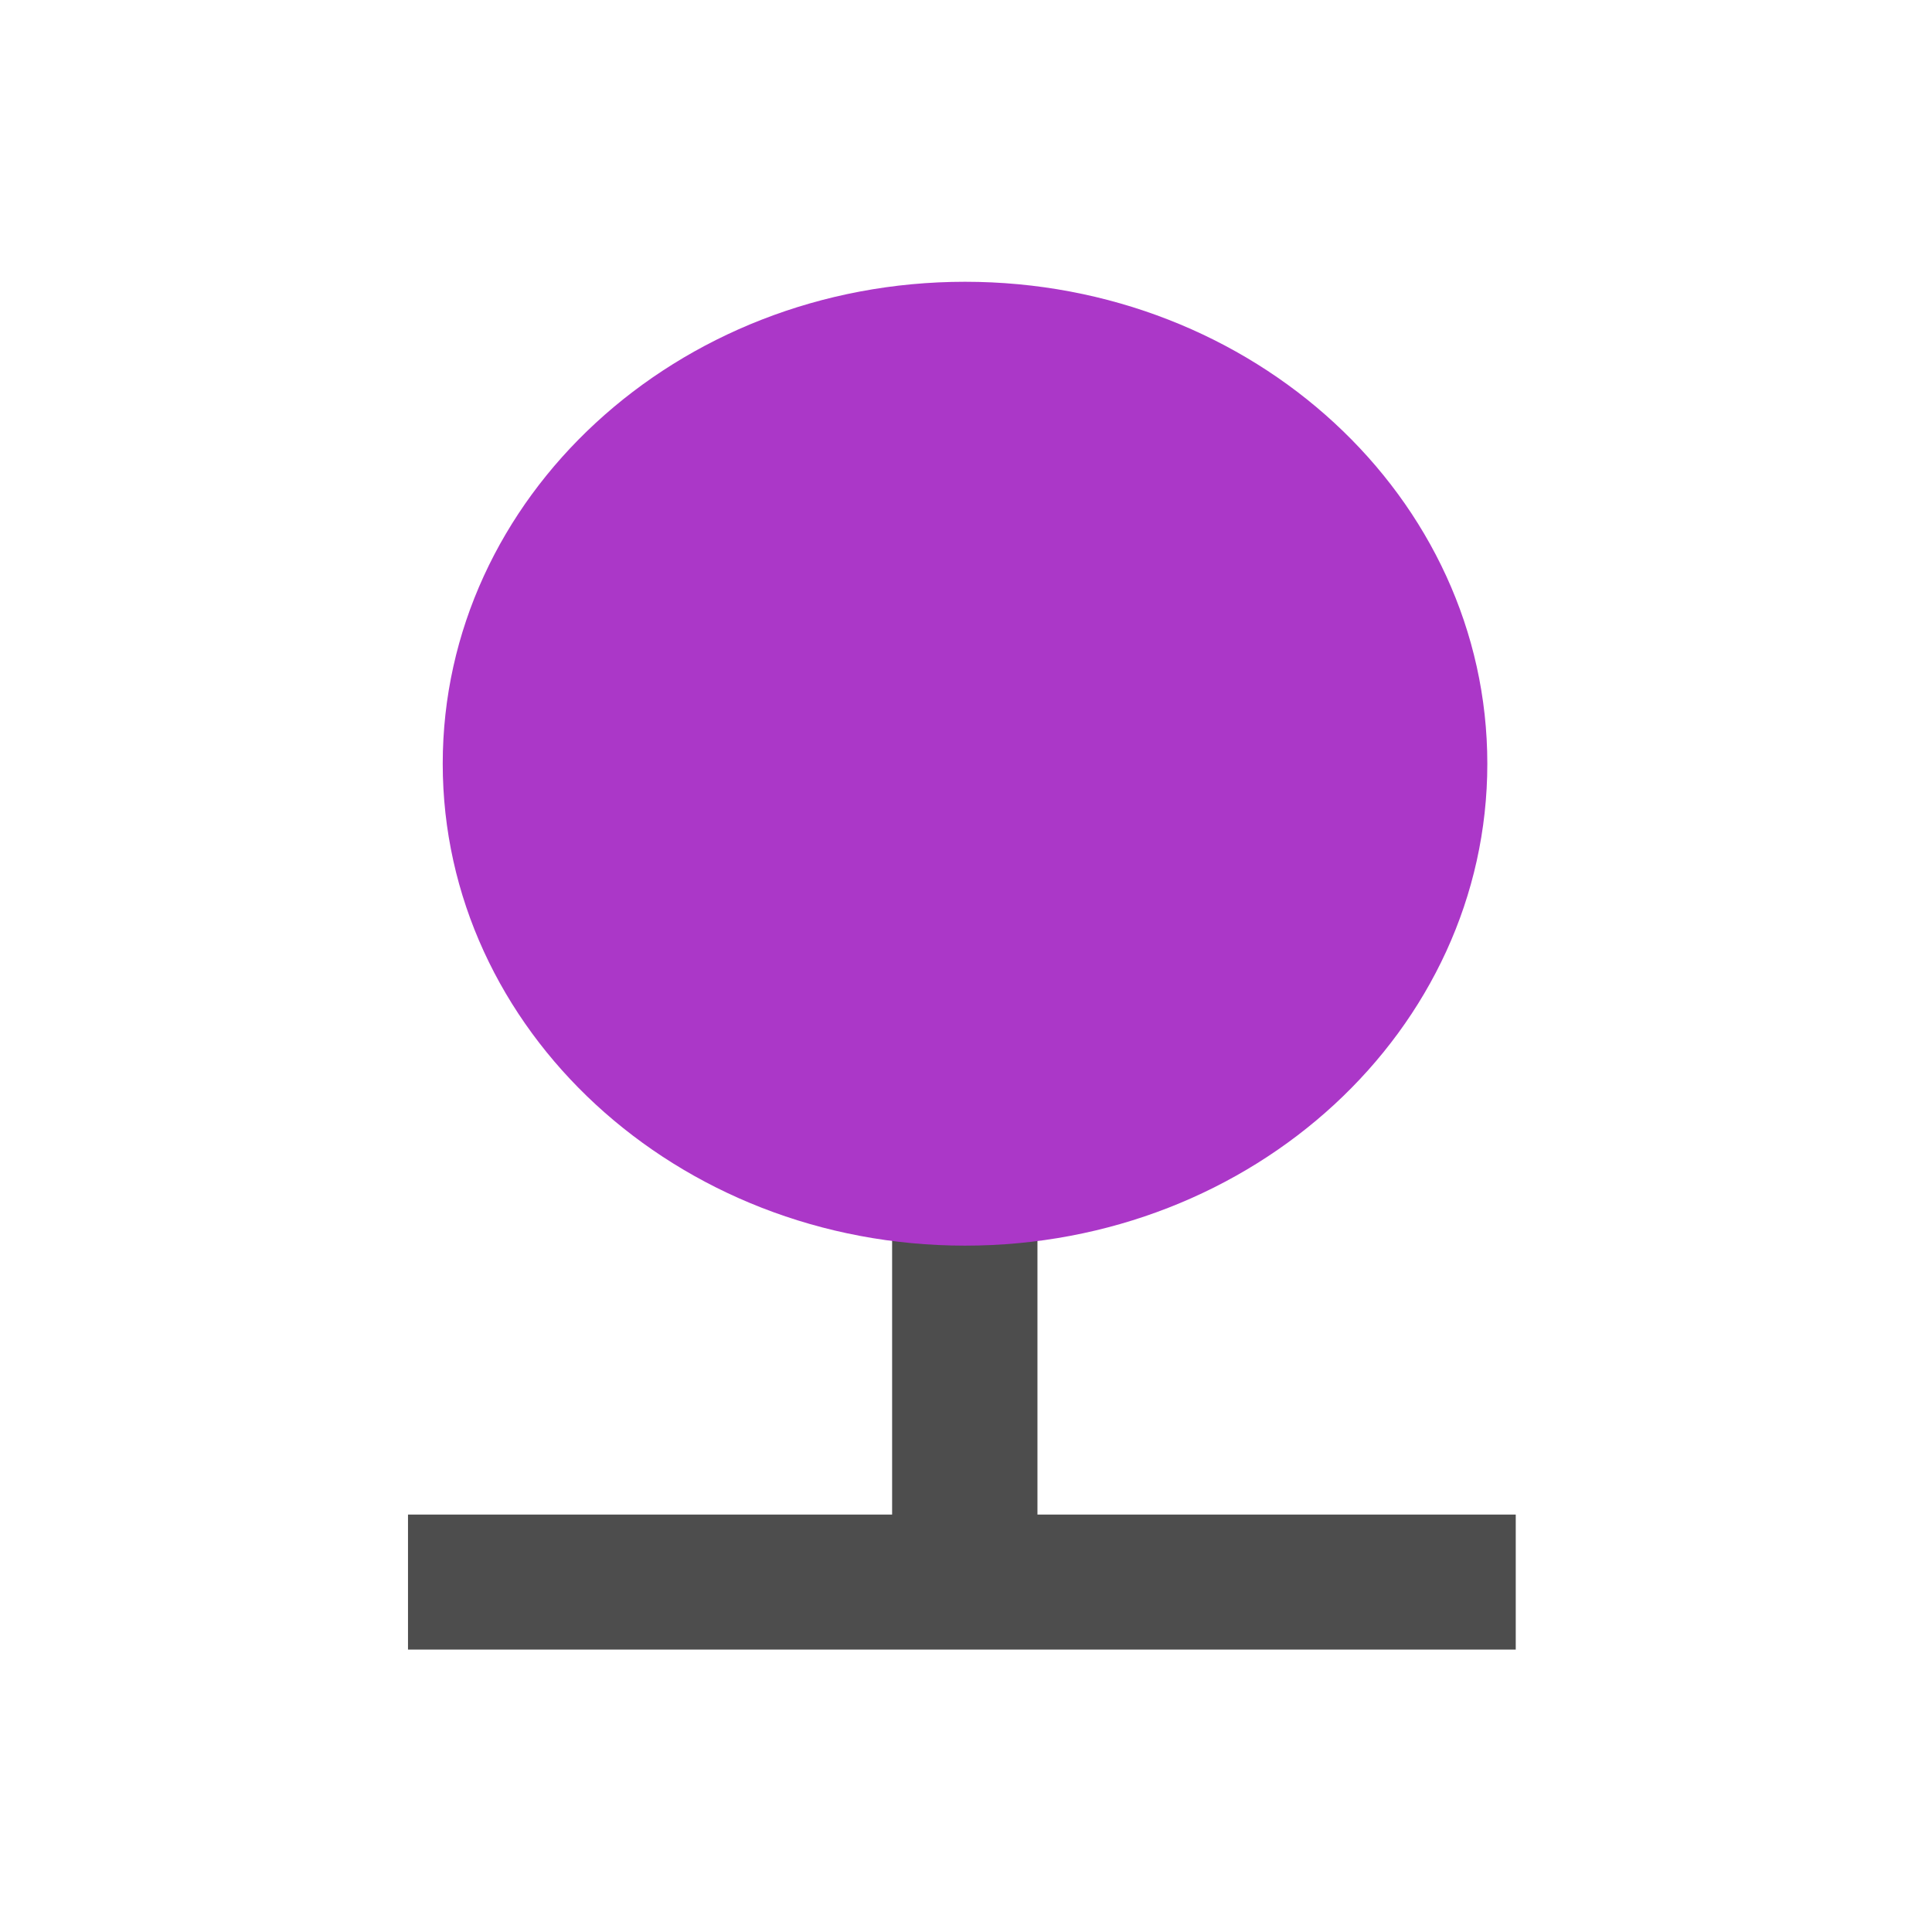 
<svg xmlns="http://www.w3.org/2000/svg" xmlns:xlink="http://www.w3.org/1999/xlink" width="128px" height="128px" viewBox="0 0 128 128" version="1.1">
<g id="surface1">
<path style=" stroke:none;fill-rule:evenodd;fill:rgb(30.196%,30.196%,30.196%);fill-opacity:1;" d="M 27.031 100.344 L 100.422 100.344 L 100.422 109.289 L 27.031 109.289 Z M 27.031 100.344 "/>
<path style=" stroke:none;fill-rule:evenodd;fill:rgb(30.196%,30.196%,30.196%);fill-opacity:1;" d="M 68.734 71.336 L 68.734 109.152 L 59.105 109.152 L 59.105 71.336 Z M 68.734 71.336 "/>
<path style=" stroke:none;fill-rule:evenodd;fill:#AB37C8;fill-opacity:1;" d="M 98.539 50.598 C 98.539 68.234 83.047 82.527 63.938 82.527 C 44.828 82.527 29.332 68.234 29.332 50.598 C 29.332 32.961 44.828 18.668 63.938 18.668 C 83.047 18.668 98.539 32.961 98.539 50.598 Z M 98.539 50.598 "/>
</g>
</svg>
